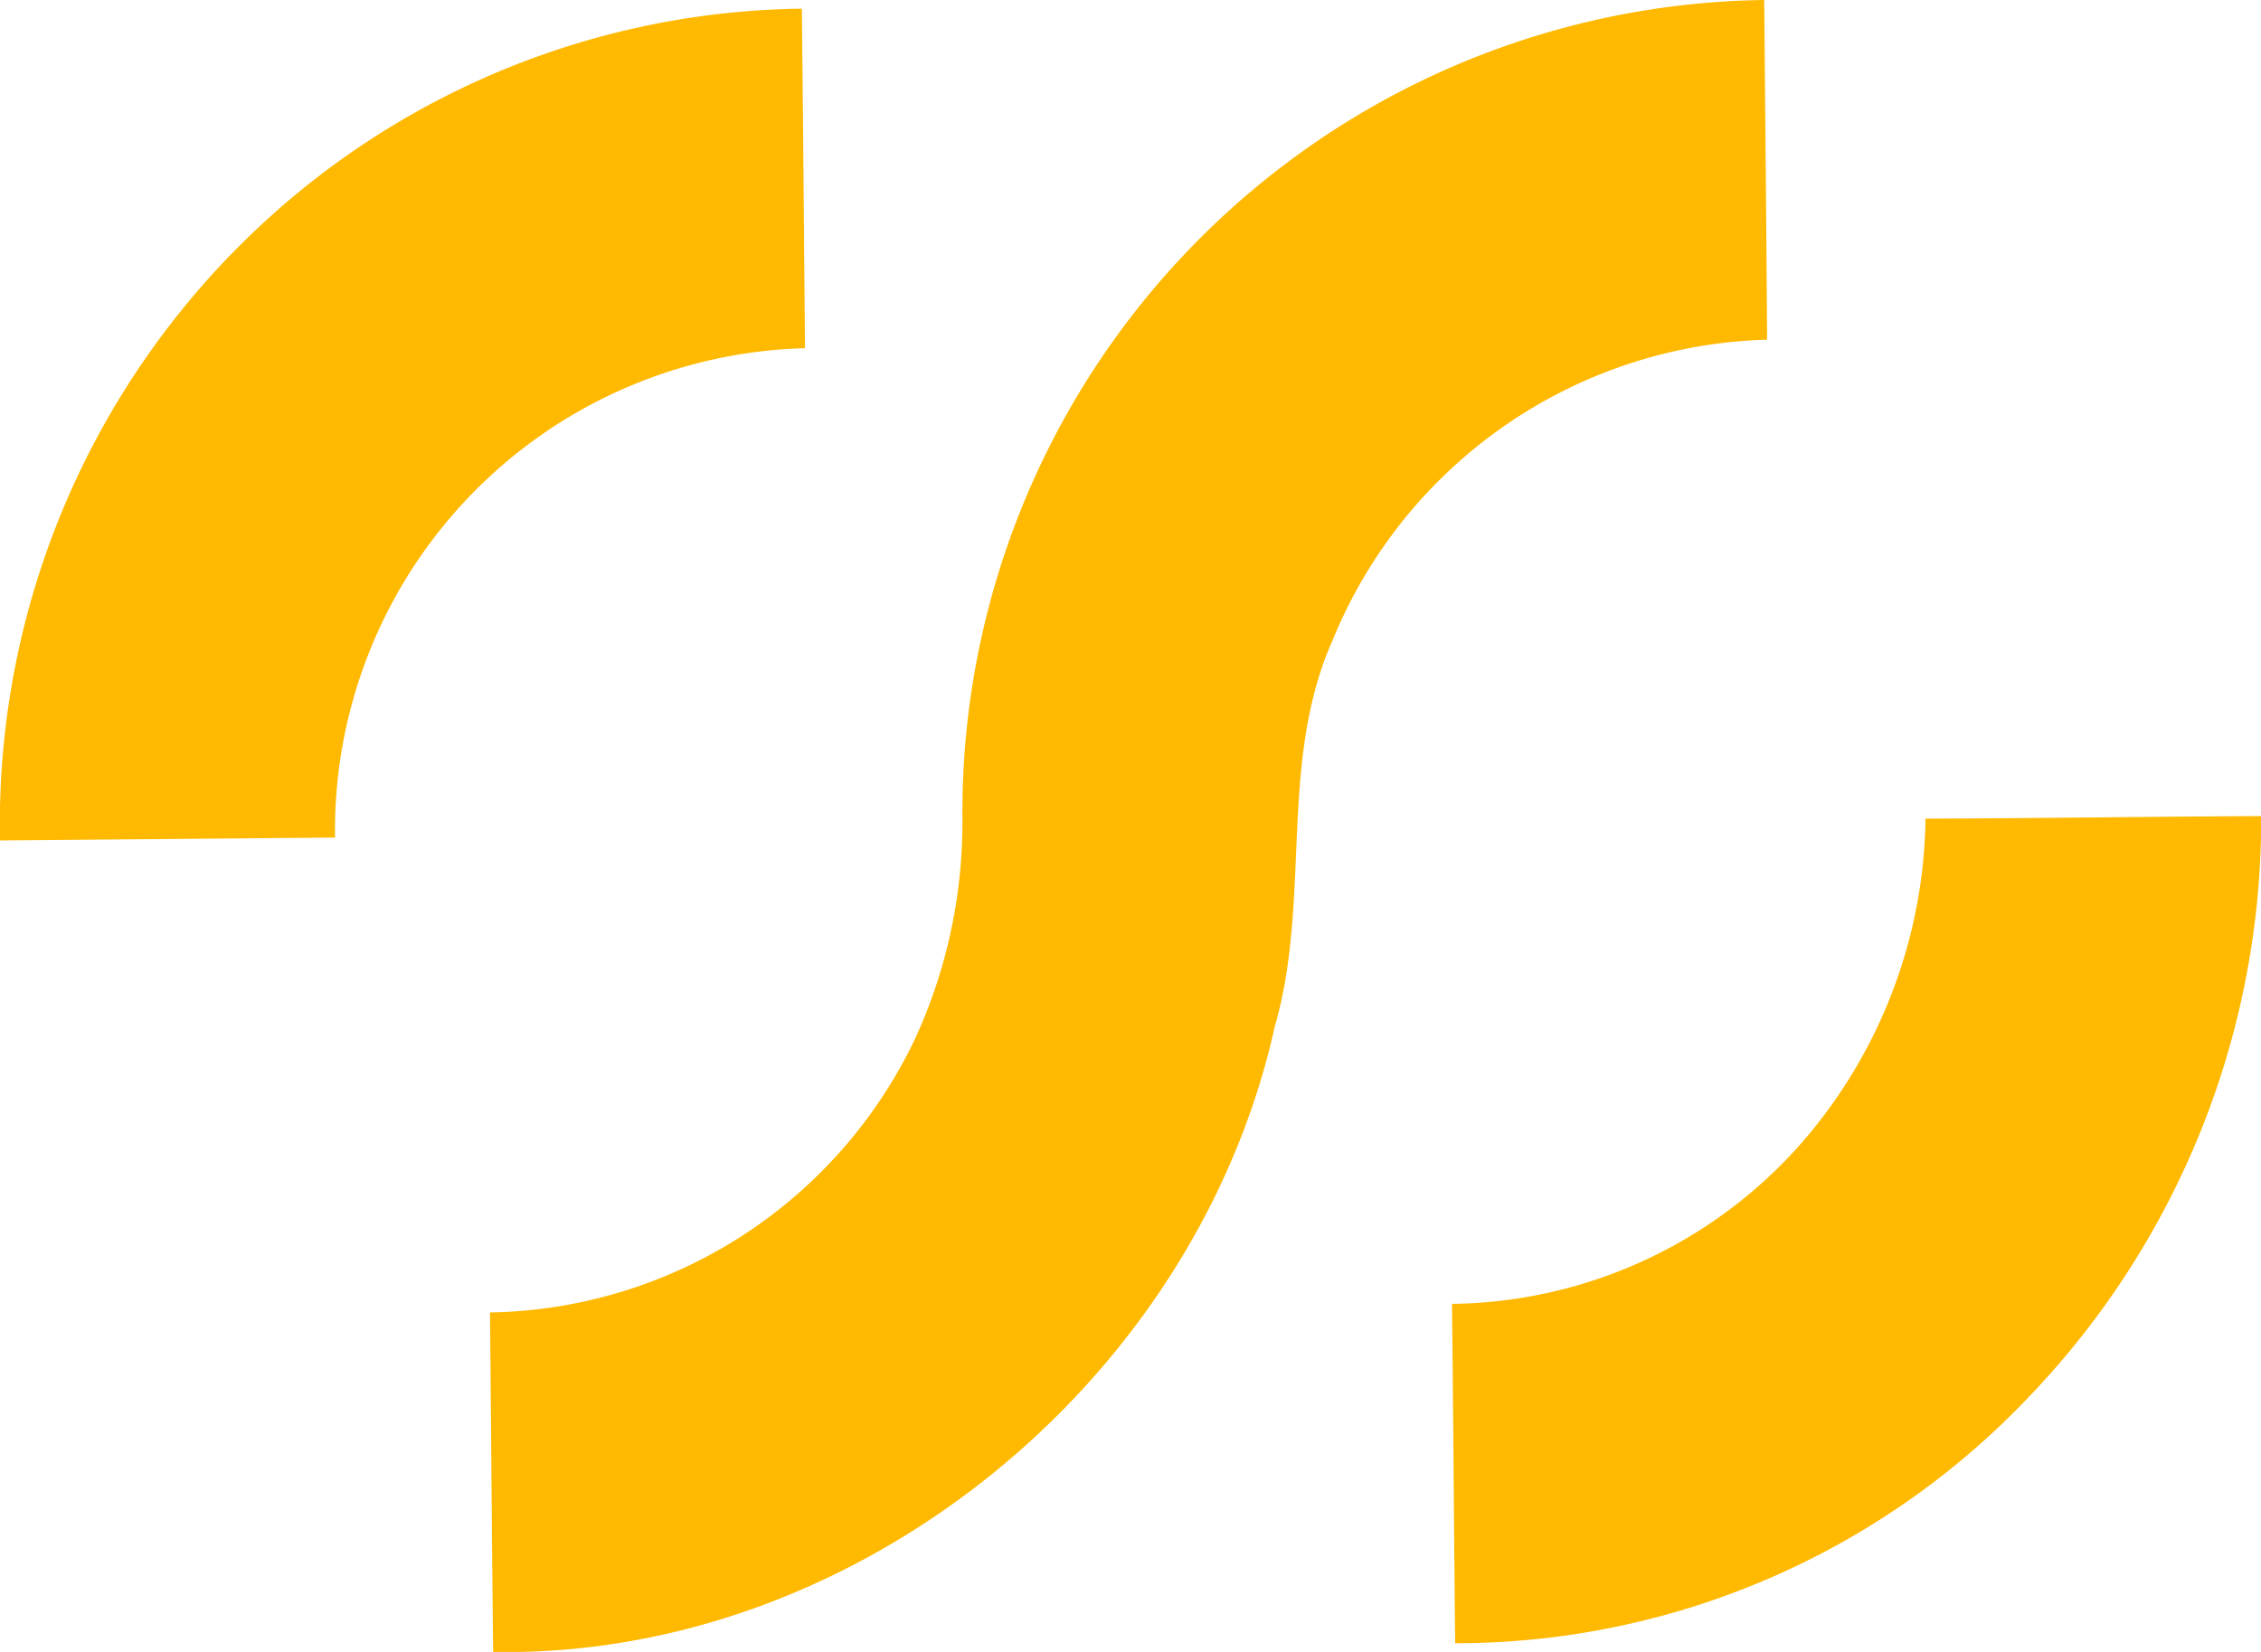 <svg xmlns="http://www.w3.org/2000/svg" width="78" height="57" viewBox="0 0 78 57">
  <defs>
    <style>
      .cls-1 {
        fill: #ffb900;
        fill-rule: evenodd;
      }
    </style>
  </defs>
  <path id="logo-el.svg" class="cls-1" d="M366.006,39.16A28.8,28.8,0,0,1,357.992,59.2,27.26,27.26,0,0,1,338.2,67.7c-0.04-3.9-.064-7.8-0.109-11.71A16.3,16.3,0,0,0,350.2,50.38a17.371,17.371,0,0,0,4.226-11.133c3.861-.012,7.722-0.069,11.577-0.088M348.862,11c0.034,3.908.074,7.814,0.1,11.721a16.68,16.68,0,0,0-14.99,10.371c-1.877,4.207-.73,8.958-1.992,13.317C329.253,58.735,317.508,68.234,305.013,68c-0.046-3.906-.069-7.808-0.11-11.714a16.538,16.538,0,0,0,14.719-9.56,17.9,17.9,0,0,0,1.579-7.552A28.034,28.034,0,0,1,348.862,11m-33.2.3c0.045,3.906.074,7.814,0.109,11.715A16.649,16.649,0,0,0,299.558,39.9L288,40a28.223,28.223,0,0,1,10.9-22.847A27.9,27.9,0,0,1,315.66,11.3h0Z" transform="translate(-288 -11)"/>
</svg>
